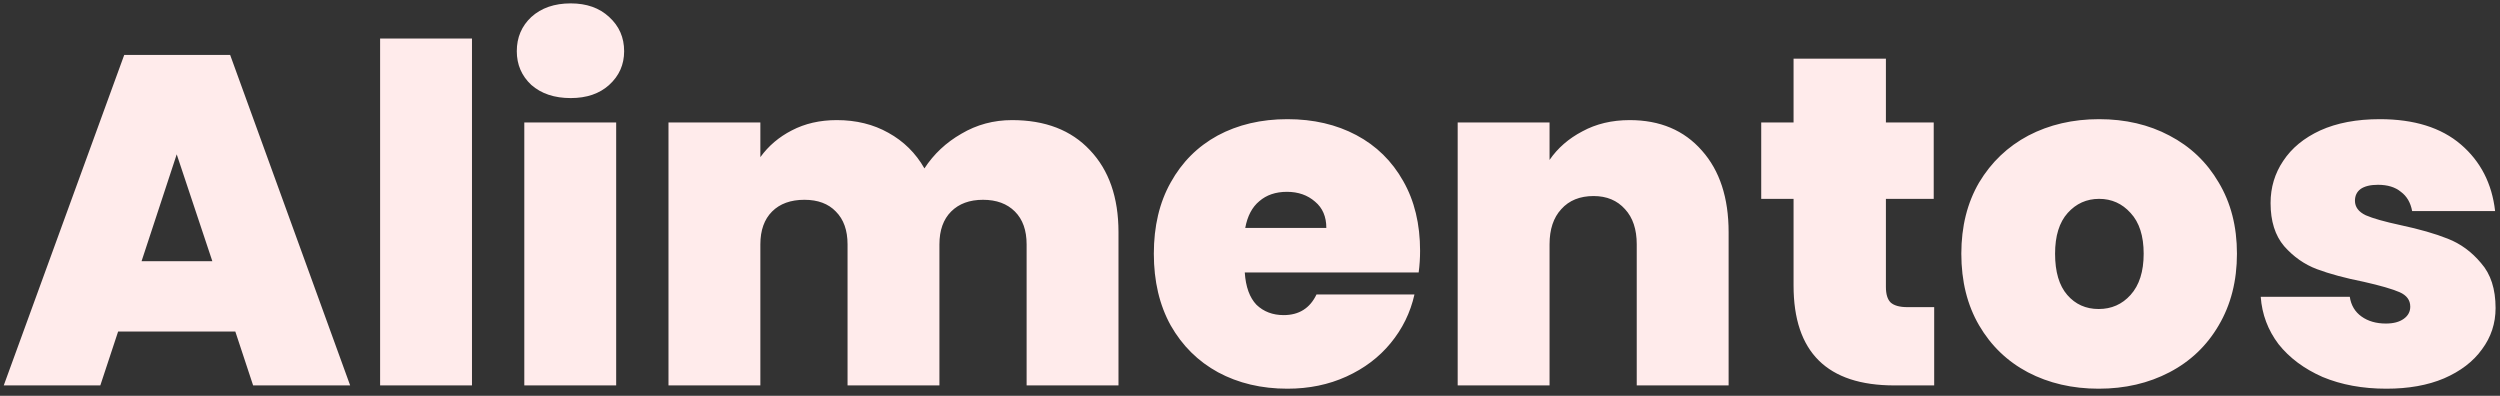 <svg width="240" height="38" viewBox="0 0 240 38" fill="none" xmlns="http://www.w3.org/2000/svg">
<rect x="0" y="0" width="240" height="38" fill="#333333" stroke="none"/>
<path d="M22.59 31.825H11.34L9.63 37H0.36L11.925 5.275H22.095L33.615 37H24.3L22.59 31.825ZM20.385 25.075L16.965 14.815L13.59 25.075H20.385ZM45.31 3.7V37H36.49V3.7H45.31ZM54.788 9.415C53.227 9.415 51.968 8.995 51.008 8.155C50.078 7.285 49.612 6.205 49.612 4.915C49.612 3.595 50.078 2.5 51.008 1.63C51.968 0.76 53.227 0.325 54.788 0.325C56.318 0.325 57.547 0.76 58.477 1.63C59.438 2.5 59.917 3.595 59.917 4.915C59.917 6.205 59.438 7.285 58.477 8.155C57.547 8.995 56.318 9.415 54.788 9.415ZM59.153 11.755V37H50.333V11.755H59.153ZM97.16 11.53C100.34 11.53 102.83 12.49 104.63 14.41C106.46 16.33 107.375 18.955 107.375 22.285V37H98.555V23.455C98.555 22.105 98.18 21.055 97.43 20.305C96.68 19.555 95.66 19.18 94.37 19.18C93.08 19.18 92.06 19.555 91.31 20.305C90.56 21.055 90.185 22.105 90.185 23.455V37H81.365V23.455C81.365 22.105 80.99 21.055 80.24 20.305C79.52 19.555 78.515 19.18 77.225 19.18C75.905 19.18 74.87 19.555 74.12 20.305C73.37 21.055 72.995 22.105 72.995 23.455V37H64.175V11.755H72.995V15.085C73.775 14.005 74.78 13.15 76.01 12.52C77.27 11.86 78.71 11.53 80.33 11.53C82.19 11.53 83.84 11.935 85.28 12.745C86.75 13.555 87.905 14.695 88.745 16.165C89.645 14.785 90.83 13.675 92.3 12.835C93.77 11.965 95.39 11.53 97.16 11.53ZM136.328 24.085C136.328 24.775 136.283 25.465 136.193 26.155H119.498C119.588 27.535 119.963 28.57 120.623 29.26C121.313 29.92 122.183 30.25 123.233 30.25C124.703 30.25 125.753 29.59 126.383 28.27H135.788C135.398 30.01 134.633 31.57 133.493 32.95C132.383 34.3 130.973 35.365 129.263 36.145C127.553 36.925 125.663 37.315 123.593 37.315C121.103 37.315 118.883 36.79 116.933 35.74C115.013 34.69 113.498 33.19 112.388 31.24C111.308 29.29 110.768 26.995 110.768 24.355C110.768 21.715 111.308 19.435 112.388 17.515C113.468 15.565 114.968 14.065 116.888 13.015C118.838 11.965 121.073 11.44 123.593 11.44C126.083 11.44 128.288 11.95 130.208 12.97C132.128 13.99 133.628 15.46 134.708 17.38C135.788 19.27 136.328 21.505 136.328 24.085ZM127.328 21.88C127.328 20.8 126.968 19.96 126.248 19.36C125.528 18.73 124.628 18.415 123.548 18.415C122.468 18.415 121.583 18.715 120.893 19.315C120.203 19.885 119.753 20.74 119.543 21.88H127.328ZM156.452 11.53C159.362 11.53 161.672 12.505 163.382 14.455C165.092 16.375 165.947 18.985 165.947 22.285V37H157.127V23.455C157.127 22.015 156.752 20.89 156.002 20.08C155.252 19.24 154.247 18.82 152.987 18.82C151.667 18.82 150.632 19.24 149.882 20.08C149.132 20.89 148.757 22.015 148.757 23.455V37H139.937V11.755H148.757V15.355C149.537 14.215 150.587 13.3 151.907 12.61C153.227 11.89 154.742 11.53 156.452 11.53ZM185.682 29.485V37H181.857C175.407 37 172.182 33.805 172.182 27.415V19.09H169.077V11.755H172.182V5.635H181.047V11.755H185.637V19.09H181.047V27.55C181.047 28.24 181.197 28.735 181.497 29.035C181.827 29.335 182.367 29.485 183.117 29.485H185.682ZM201.472 37.315C198.952 37.315 196.687 36.79 194.677 35.74C192.697 34.69 191.137 33.19 189.997 31.24C188.857 29.29 188.287 26.995 188.287 24.355C188.287 21.745 188.857 19.465 189.997 17.515C191.167 15.565 192.742 14.065 194.722 13.015C196.732 11.965 198.997 11.44 201.517 11.44C204.037 11.44 206.287 11.965 208.267 13.015C210.277 14.065 211.852 15.565 212.992 17.515C214.162 19.465 214.747 21.745 214.747 24.355C214.747 26.965 214.162 29.26 212.992 31.24C211.852 33.19 210.277 34.69 208.267 35.74C206.257 36.79 203.992 37.315 201.472 37.315ZM201.472 29.665C202.702 29.665 203.722 29.215 204.532 28.315C205.372 27.385 205.792 26.065 205.792 24.355C205.792 22.645 205.372 21.34 204.532 20.44C203.722 19.54 202.717 19.09 201.517 19.09C200.317 19.09 199.312 19.54 198.502 20.44C197.692 21.34 197.287 22.645 197.287 24.355C197.287 26.095 197.677 27.415 198.457 28.315C199.237 29.215 200.242 29.665 201.472 29.665ZM229.09 37.315C226.81 37.315 224.77 36.94 222.97 36.19C221.2 35.41 219.79 34.36 218.74 33.04C217.72 31.69 217.15 30.175 217.03 28.495H225.58C225.7 29.305 226.075 29.935 226.705 30.385C227.335 30.835 228.115 31.06 229.045 31.06C229.765 31.06 230.335 30.91 230.755 30.61C231.175 30.31 231.385 29.92 231.385 29.44C231.385 28.81 231.04 28.345 230.35 28.045C229.66 27.745 228.52 27.415 226.93 27.055C225.13 26.695 223.63 26.29 222.43 25.84C221.23 25.39 220.18 24.655 219.28 23.635C218.41 22.615 217.975 21.235 217.975 19.495C217.975 17.995 218.38 16.645 219.19 15.445C220 14.215 221.185 13.24 222.745 12.52C224.335 11.8 226.24 11.44 228.46 11.44C231.76 11.44 234.355 12.25 236.245 13.87C238.135 15.49 239.23 17.62 239.53 20.26H231.565C231.415 19.45 231.055 18.835 230.485 18.415C229.945 17.965 229.21 17.74 228.28 17.74C227.56 17.74 227.005 17.875 226.615 18.145C226.255 18.415 226.075 18.79 226.075 19.27C226.075 19.87 226.42 20.335 227.11 20.665C227.8 20.965 228.91 21.28 230.44 21.61C232.27 22 233.785 22.435 234.985 22.915C236.215 23.395 237.28 24.175 238.18 25.255C239.11 26.305 239.575 27.745 239.575 29.575C239.575 31.045 239.14 32.365 238.27 33.535C237.43 34.705 236.215 35.635 234.625 36.325C233.065 36.985 231.22 37.315 229.09 37.315Z" fill="#FFEBEB"/>
</svg>
